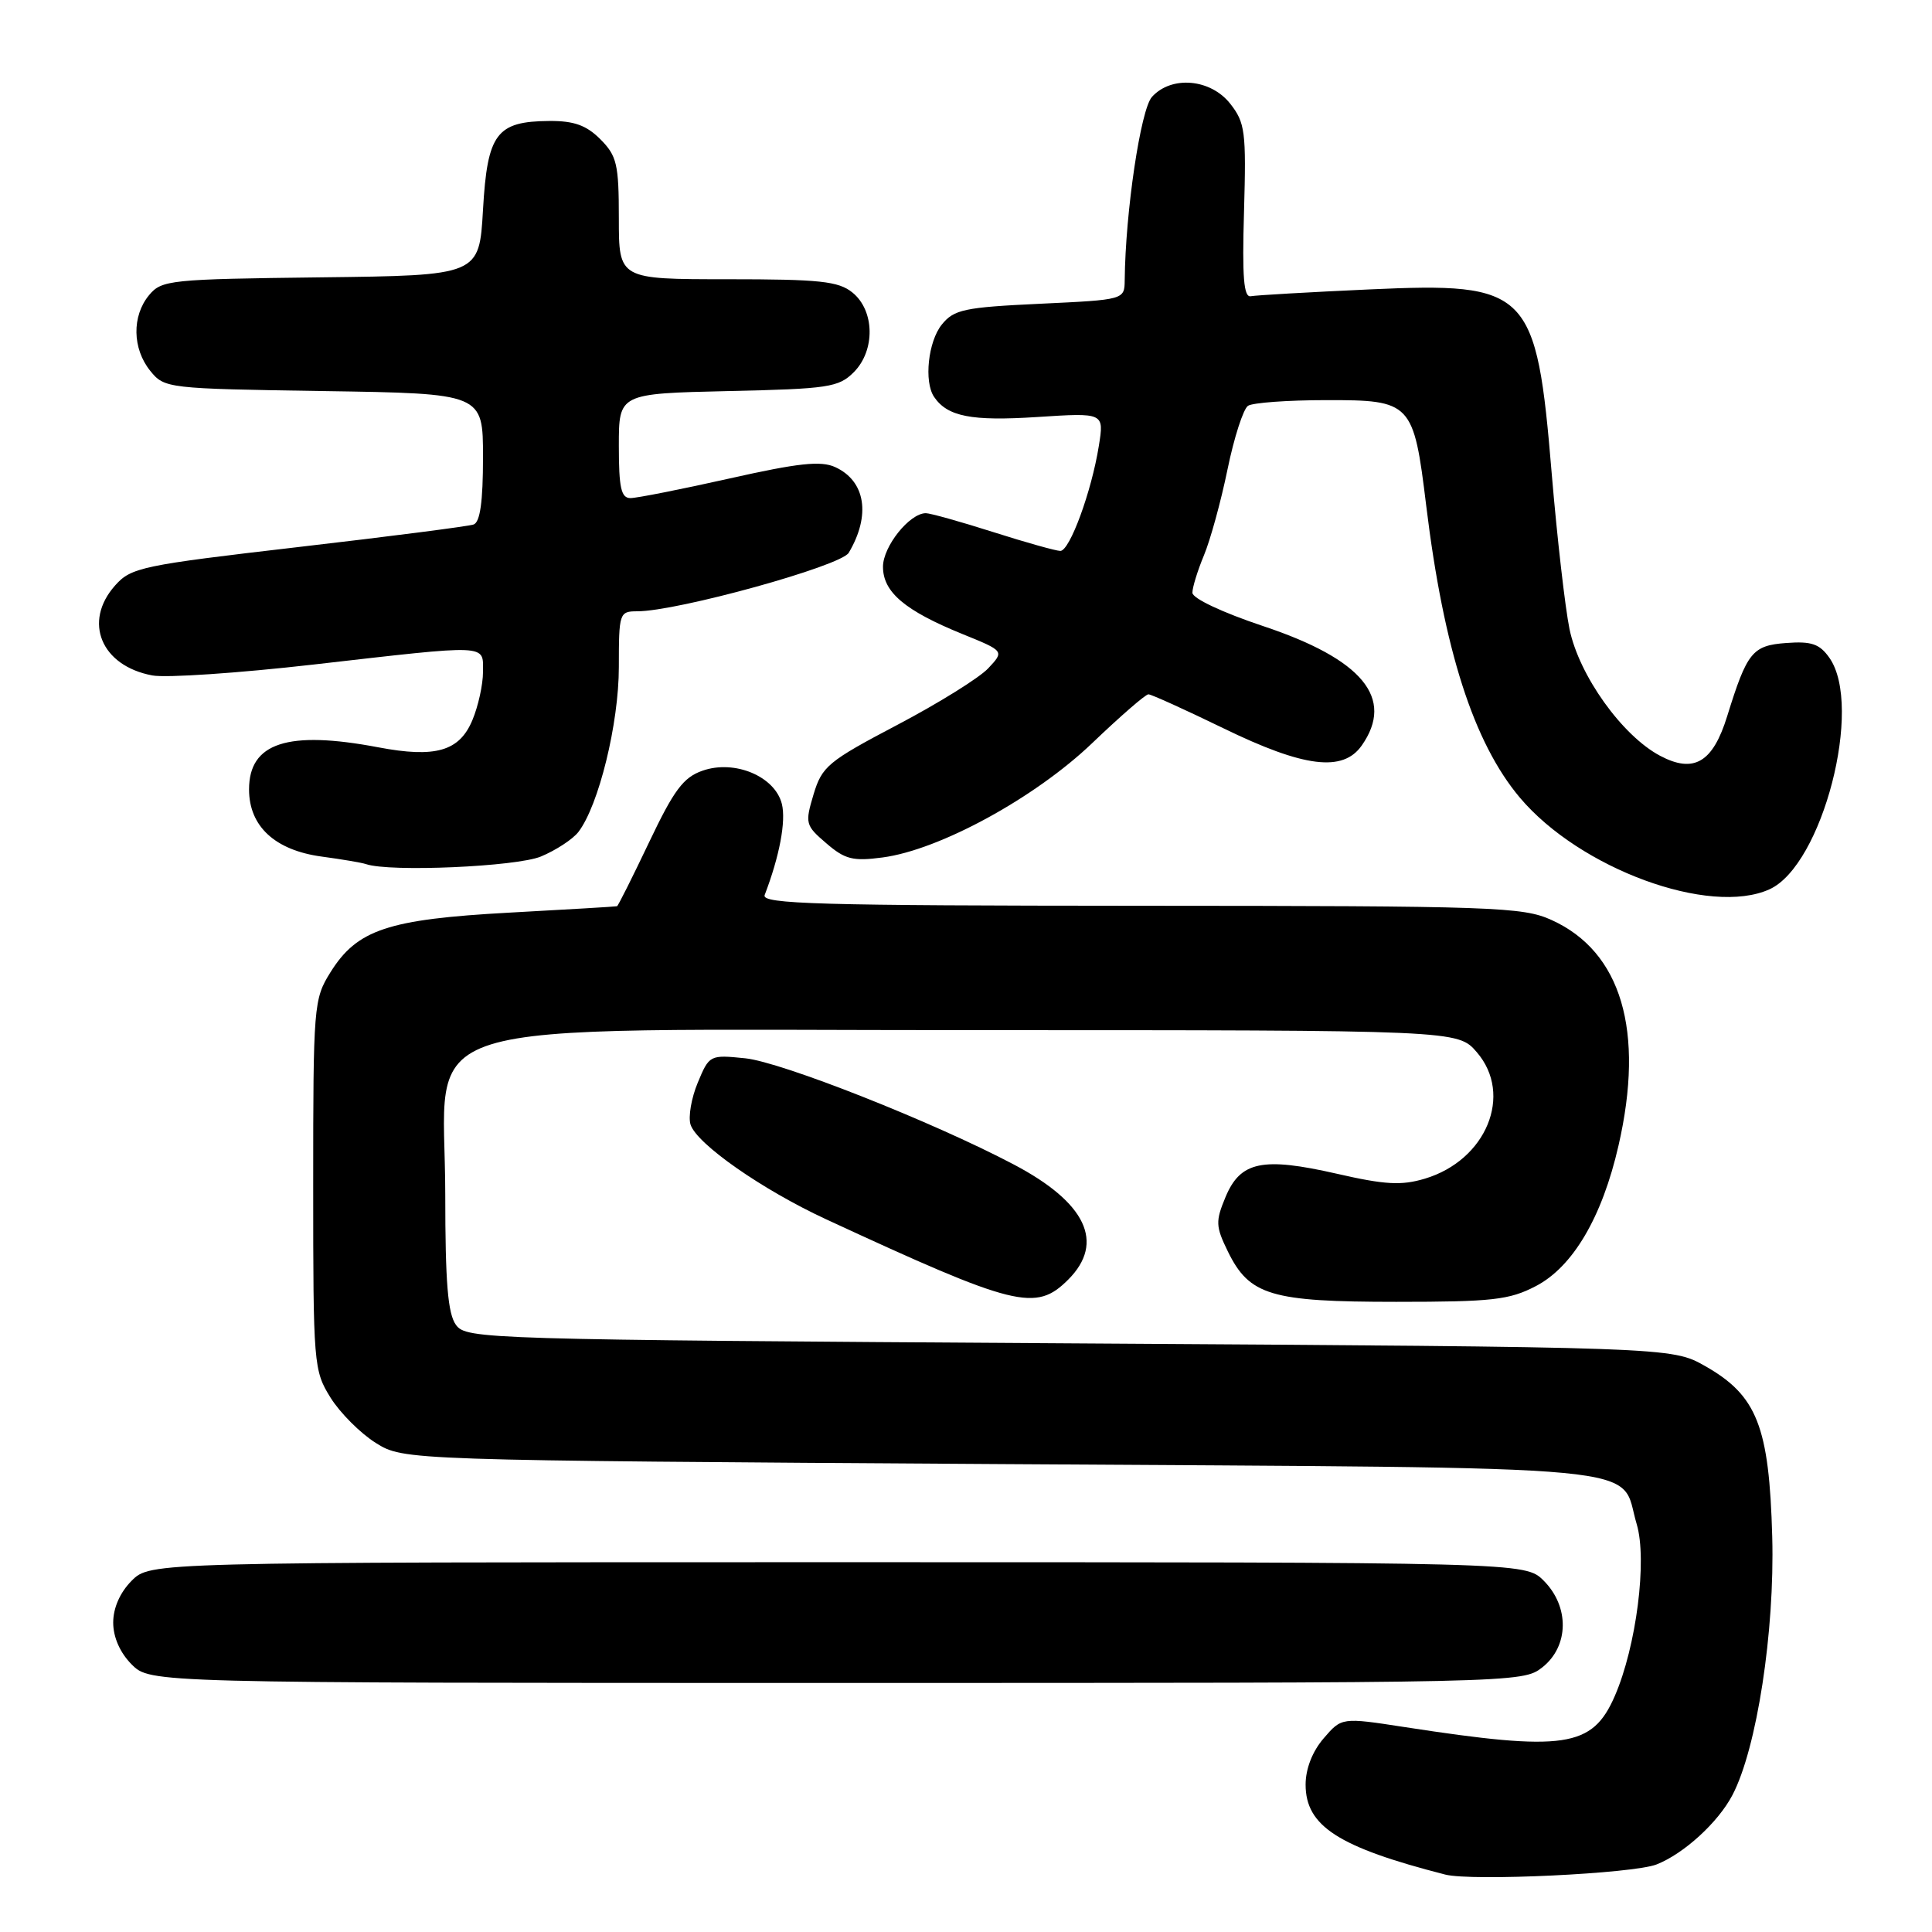 <?xml version="1.0" encoding="UTF-8" standalone="no"?>
<!DOCTYPE svg PUBLIC "-//W3C//DTD SVG 1.1//EN" "http://www.w3.org/Graphics/SVG/1.1/DTD/svg11.dtd" >
<svg xmlns="http://www.w3.org/2000/svg" xmlns:xlink="http://www.w3.org/1999/xlink" version="1.1" viewBox="0 0 256 256">
 <g >
 <path fill="currentColor"
d=" M 219.50 247.05 C 223.12 245.63 227.67 241.47 229.56 237.85 C 232.79 231.68 235.17 216.19 234.83 203.64 C 234.43 189.00 232.82 184.91 225.92 181.00 C 221.50 178.50 221.50 178.50 141.67 178.00 C 64.10 177.51 61.80 177.44 60.42 175.56 C 59.34 174.08 59.00 169.95 59.00 158.32 C 59.00 134.26 51.82 136.50 129.00 136.50 C 193.17 136.50 193.17 136.50 195.69 139.43 C 200.53 145.05 196.95 153.74 188.80 156.18 C 185.69 157.11 183.52 156.99 177.11 155.52 C 167.28 153.28 164.36 153.89 162.39 158.61 C 161.05 161.83 161.07 162.49 162.70 165.83 C 165.55 171.65 168.39 172.50 185.00 172.50 C 197.73 172.50 199.99 172.25 203.50 170.42 C 208.41 167.87 212.29 161.29 214.46 151.80 C 217.95 136.59 214.84 126.10 205.60 121.91 C 201.78 120.17 198.09 120.04 151.14 120.02 C 108.47 120.00 100.87 119.79 101.32 118.60 C 103.29 113.47 104.17 108.81 103.60 106.52 C 102.68 102.87 97.35 100.63 93.09 102.12 C 90.55 103.00 89.30 104.68 86.01 111.60 C 83.81 116.22 81.90 120.04 81.76 120.08 C 81.62 120.13 75.19 120.51 67.47 120.93 C 51.38 121.81 47.30 123.18 43.77 128.86 C 41.57 132.38 41.50 133.28 41.50 157.00 C 41.50 180.83 41.56 181.60 43.80 185.20 C 45.07 187.23 47.77 189.93 49.80 191.20 C 53.50 193.50 53.50 193.50 132.65 194.00 C 221.38 194.56 214.46 193.91 216.87 201.95 C 218.29 206.69 216.82 218.19 213.96 224.75 C 210.99 231.57 207.33 232.11 186.14 228.85 C 177.78 227.56 177.78 227.56 175.39 230.34 C 173.90 232.07 173.00 234.37 173.00 236.47 C 173.00 241.97 177.34 244.76 191.50 248.39 C 195.03 249.29 216.40 248.27 219.50 247.05 Z  M 204.37 220.93 C 207.90 218.14 207.99 212.90 204.55 209.45 C 202.09 207.00 202.09 207.00 111.00 207.00 C 19.91 207.00 19.91 207.00 17.45 209.45 C 15.91 211.00 15.00 213.05 15.00 215.00 C 15.00 216.95 15.91 219.00 17.45 220.55 C 19.91 223.00 19.91 223.00 110.82 223.00 C 201.28 223.00 201.74 222.99 204.37 220.93 Z  M 141.55 169.55 C 146.44 164.65 143.92 159.34 134.31 154.29 C 123.59 148.64 103.55 140.72 98.75 140.23 C 94.06 139.75 93.98 139.79 92.46 143.45 C 91.61 145.48 91.18 147.99 91.50 149.01 C 92.32 151.58 100.98 157.63 109.46 161.56 C 134.61 173.20 137.24 173.86 141.55 169.55 Z  M 234.48 117.83 C 241.48 114.64 246.92 93.61 242.41 87.17 C 241.11 85.32 240.04 84.95 236.69 85.20 C 232.20 85.53 231.50 86.39 228.86 94.90 C 226.96 101.04 224.45 102.52 219.96 100.14 C 214.94 97.47 209.25 89.52 207.97 83.37 C 207.39 80.54 206.33 71.31 205.62 62.86 C 203.58 38.36 202.63 37.39 181.43 38.35 C 173.48 38.71 166.42 39.12 165.74 39.25 C 164.80 39.44 164.58 36.75 164.84 27.99 C 165.14 17.44 164.99 16.26 163.01 13.74 C 160.41 10.44 155.23 9.98 152.64 12.84 C 151.14 14.50 149.12 28.08 149.03 37.11 C 149.00 39.72 149.00 39.72 137.80 40.25 C 127.78 40.72 126.41 41.01 124.80 43.00 C 122.98 45.24 122.41 50.58 123.77 52.59 C 125.54 55.20 128.71 55.82 137.39 55.26 C 146.31 54.68 146.31 54.68 145.60 59.09 C 144.64 65.12 141.75 73.00 140.50 73.00 C 139.94 73.00 135.93 71.88 131.60 70.50 C 127.27 69.12 123.25 68.00 122.68 68.00 C 120.52 68.00 117.00 72.41 117.00 75.10 C 117.00 78.46 119.90 80.91 127.52 84.01 C 133.09 86.27 133.09 86.27 130.94 88.56 C 129.76 89.82 124.34 93.19 118.90 96.05 C 109.72 100.88 108.92 101.54 107.80 105.26 C 106.65 109.10 106.72 109.37 109.49 111.74 C 111.96 113.87 113.02 114.14 116.93 113.62 C 124.48 112.63 137.15 105.72 144.74 98.45 C 148.45 94.90 151.79 92.00 152.17 92.00 C 152.55 92.00 157.02 94.03 162.11 96.50 C 172.79 101.70 177.95 102.34 180.44 98.78 C 184.83 92.52 180.54 87.34 167.34 82.95 C 161.96 81.15 158.00 79.29 158.00 78.54 C 158.00 77.83 158.69 75.60 159.53 73.58 C 160.37 71.57 161.78 66.45 162.65 62.21 C 163.52 57.97 164.75 54.17 165.37 53.77 C 165.99 53.36 170.65 53.02 175.73 53.02 C 187.02 53.00 187.31 53.30 188.98 67.00 C 191.31 86.10 195.26 98.40 201.38 105.68 C 209.32 115.11 226.56 121.44 234.48 117.83 Z  M 71.68 113.49 C 73.67 112.66 75.90 111.20 76.64 110.24 C 79.33 106.74 82.00 95.88 82.00 88.39 C 82.00 81.22 82.07 81.00 84.44 81.00 C 89.75 81.00 111.41 75.01 112.46 73.25 C 115.41 68.28 114.69 63.73 110.66 61.89 C 108.77 61.03 105.79 61.35 96.67 63.40 C 90.29 64.83 84.38 66.00 83.54 66.00 C 82.30 66.00 82.00 64.64 82.00 59.07 C 82.00 52.15 82.00 52.15 96.48 51.82 C 109.79 51.53 111.13 51.32 113.13 49.32 C 116.00 46.44 115.91 41.15 112.95 38.76 C 111.10 37.26 108.63 37.00 96.39 37.00 C 82.00 37.00 82.00 37.00 82.00 28.95 C 82.00 21.75 81.74 20.65 79.55 18.45 C 77.69 16.59 76.05 16.01 72.80 16.03 C 65.78 16.08 64.58 17.68 64.00 27.79 C 63.50 36.50 63.50 36.50 42.50 36.75 C 22.51 36.99 21.42 37.10 19.75 39.11 C 17.46 41.88 17.53 46.19 19.91 49.14 C 21.79 51.46 22.13 51.50 42.91 51.82 C 64.00 52.14 64.00 52.14 64.00 60.60 C 64.00 66.47 63.62 69.20 62.75 69.50 C 62.06 69.74 51.60 71.09 39.50 72.49 C 18.77 74.90 17.37 75.19 15.25 77.58 C 10.97 82.39 13.40 88.24 20.19 89.50 C 22.01 89.84 31.60 89.19 41.50 88.06 C 65.05 85.37 64.00 85.32 64.00 89.03 C 64.00 90.70 63.37 93.58 62.59 95.43 C 60.87 99.55 57.70 100.46 50.11 99.02 C 38.13 96.75 33.00 98.42 33.00 104.60 C 33.00 109.49 36.43 112.66 42.62 113.50 C 45.31 113.86 47.95 114.31 48.50 114.50 C 51.65 115.58 68.44 114.84 71.68 113.49 Z "/>
</g>
</svg>